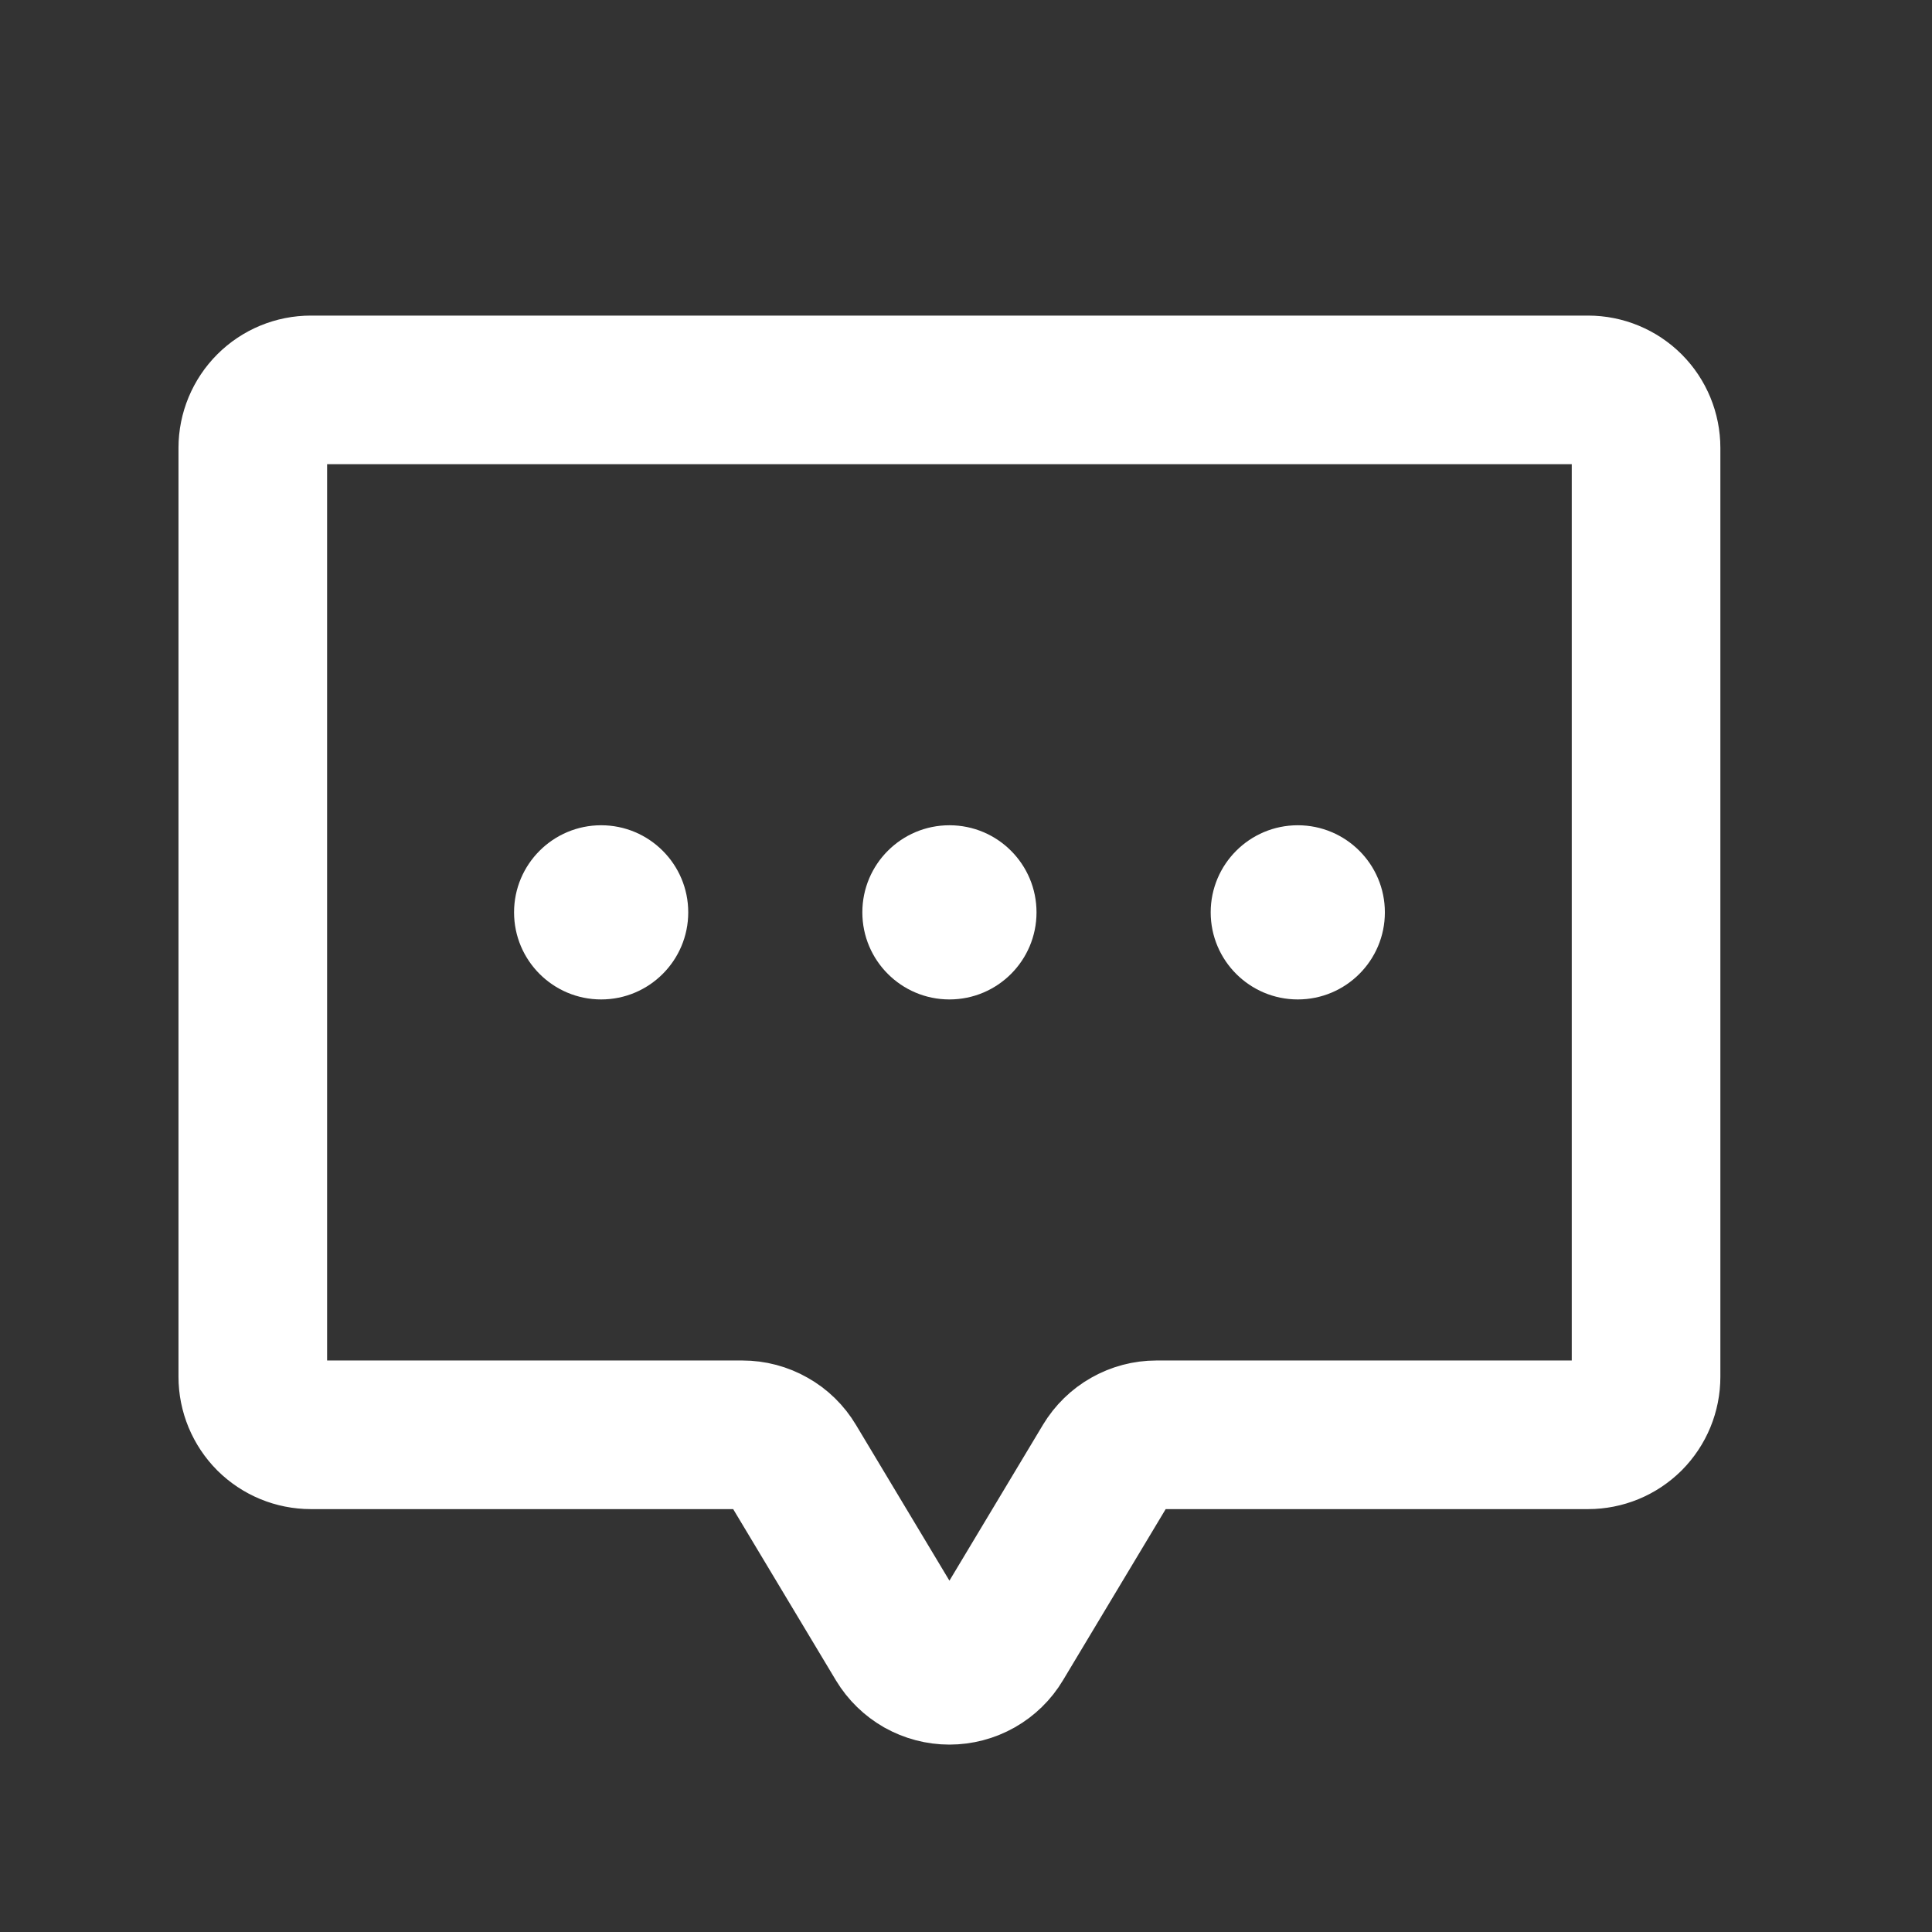 <svg width="26" height="26" viewBox="0 0 26 26" fill="none" xmlns="http://www.w3.org/2000/svg">
<rect x="0" y="0" width="26" height="26" fill="#333333" stroke="none"/>
<path d="M14.893 19.689L13.447 22.099C13.378 22.215 13.28 22.31 13.162 22.377C13.045 22.443 12.912 22.478 12.777 22.478C12.642 22.478 12.51 22.443 12.392 22.377C12.275 22.31 12.177 22.215 12.107 22.099L10.661 19.689C10.592 19.573 10.494 19.477 10.376 19.411C10.259 19.344 10.126 19.309 9.991 19.309H4.184C3.976 19.309 3.778 19.227 3.631 19.081C3.485 18.934 3.402 18.735 3.402 18.528V6.028C3.402 5.821 3.485 5.622 3.631 5.476C3.778 5.329 3.976 5.247 4.184 5.247H21.371C21.578 5.247 21.777 5.329 21.924 5.476C22.07 5.622 22.152 5.821 22.152 6.028V18.528C22.152 18.631 22.132 18.732 22.093 18.827C22.054 18.922 21.996 19.008 21.924 19.081C21.851 19.153 21.765 19.211 21.67 19.25C21.575 19.289 21.474 19.309 21.371 19.309L15.563 19.309C15.428 19.309 15.296 19.344 15.178 19.411C15.061 19.477 14.963 19.573 14.893 19.689Z" stroke="white" stroke-width="2" stroke-linecap="round" stroke-linejoin="round"/>
<path d="M8.09 13.45C8.737 13.45 9.262 12.925 9.262 12.278C9.262 11.631 8.737 11.106 8.09 11.106C7.443 11.106 6.918 11.631 6.918 12.278C6.918 12.925 7.443 13.45 8.09 13.45Z" fill="white"/>
<path d="M12.777 13.45C13.425 13.45 13.949 12.925 13.949 12.278C13.949 11.631 13.425 11.106 12.777 11.106C12.13 11.106 11.605 11.631 11.605 12.278C11.605 12.925 12.13 13.45 12.777 13.45Z" fill="white"/>
<path d="M17.465 13.45C18.112 13.45 18.637 12.925 18.637 12.278C18.637 11.631 18.112 11.106 17.465 11.106C16.818 11.106 16.293 11.631 16.293 12.278C16.293 12.925 16.818 13.45 17.465 13.45Z" fill="white"/>
</svg>
